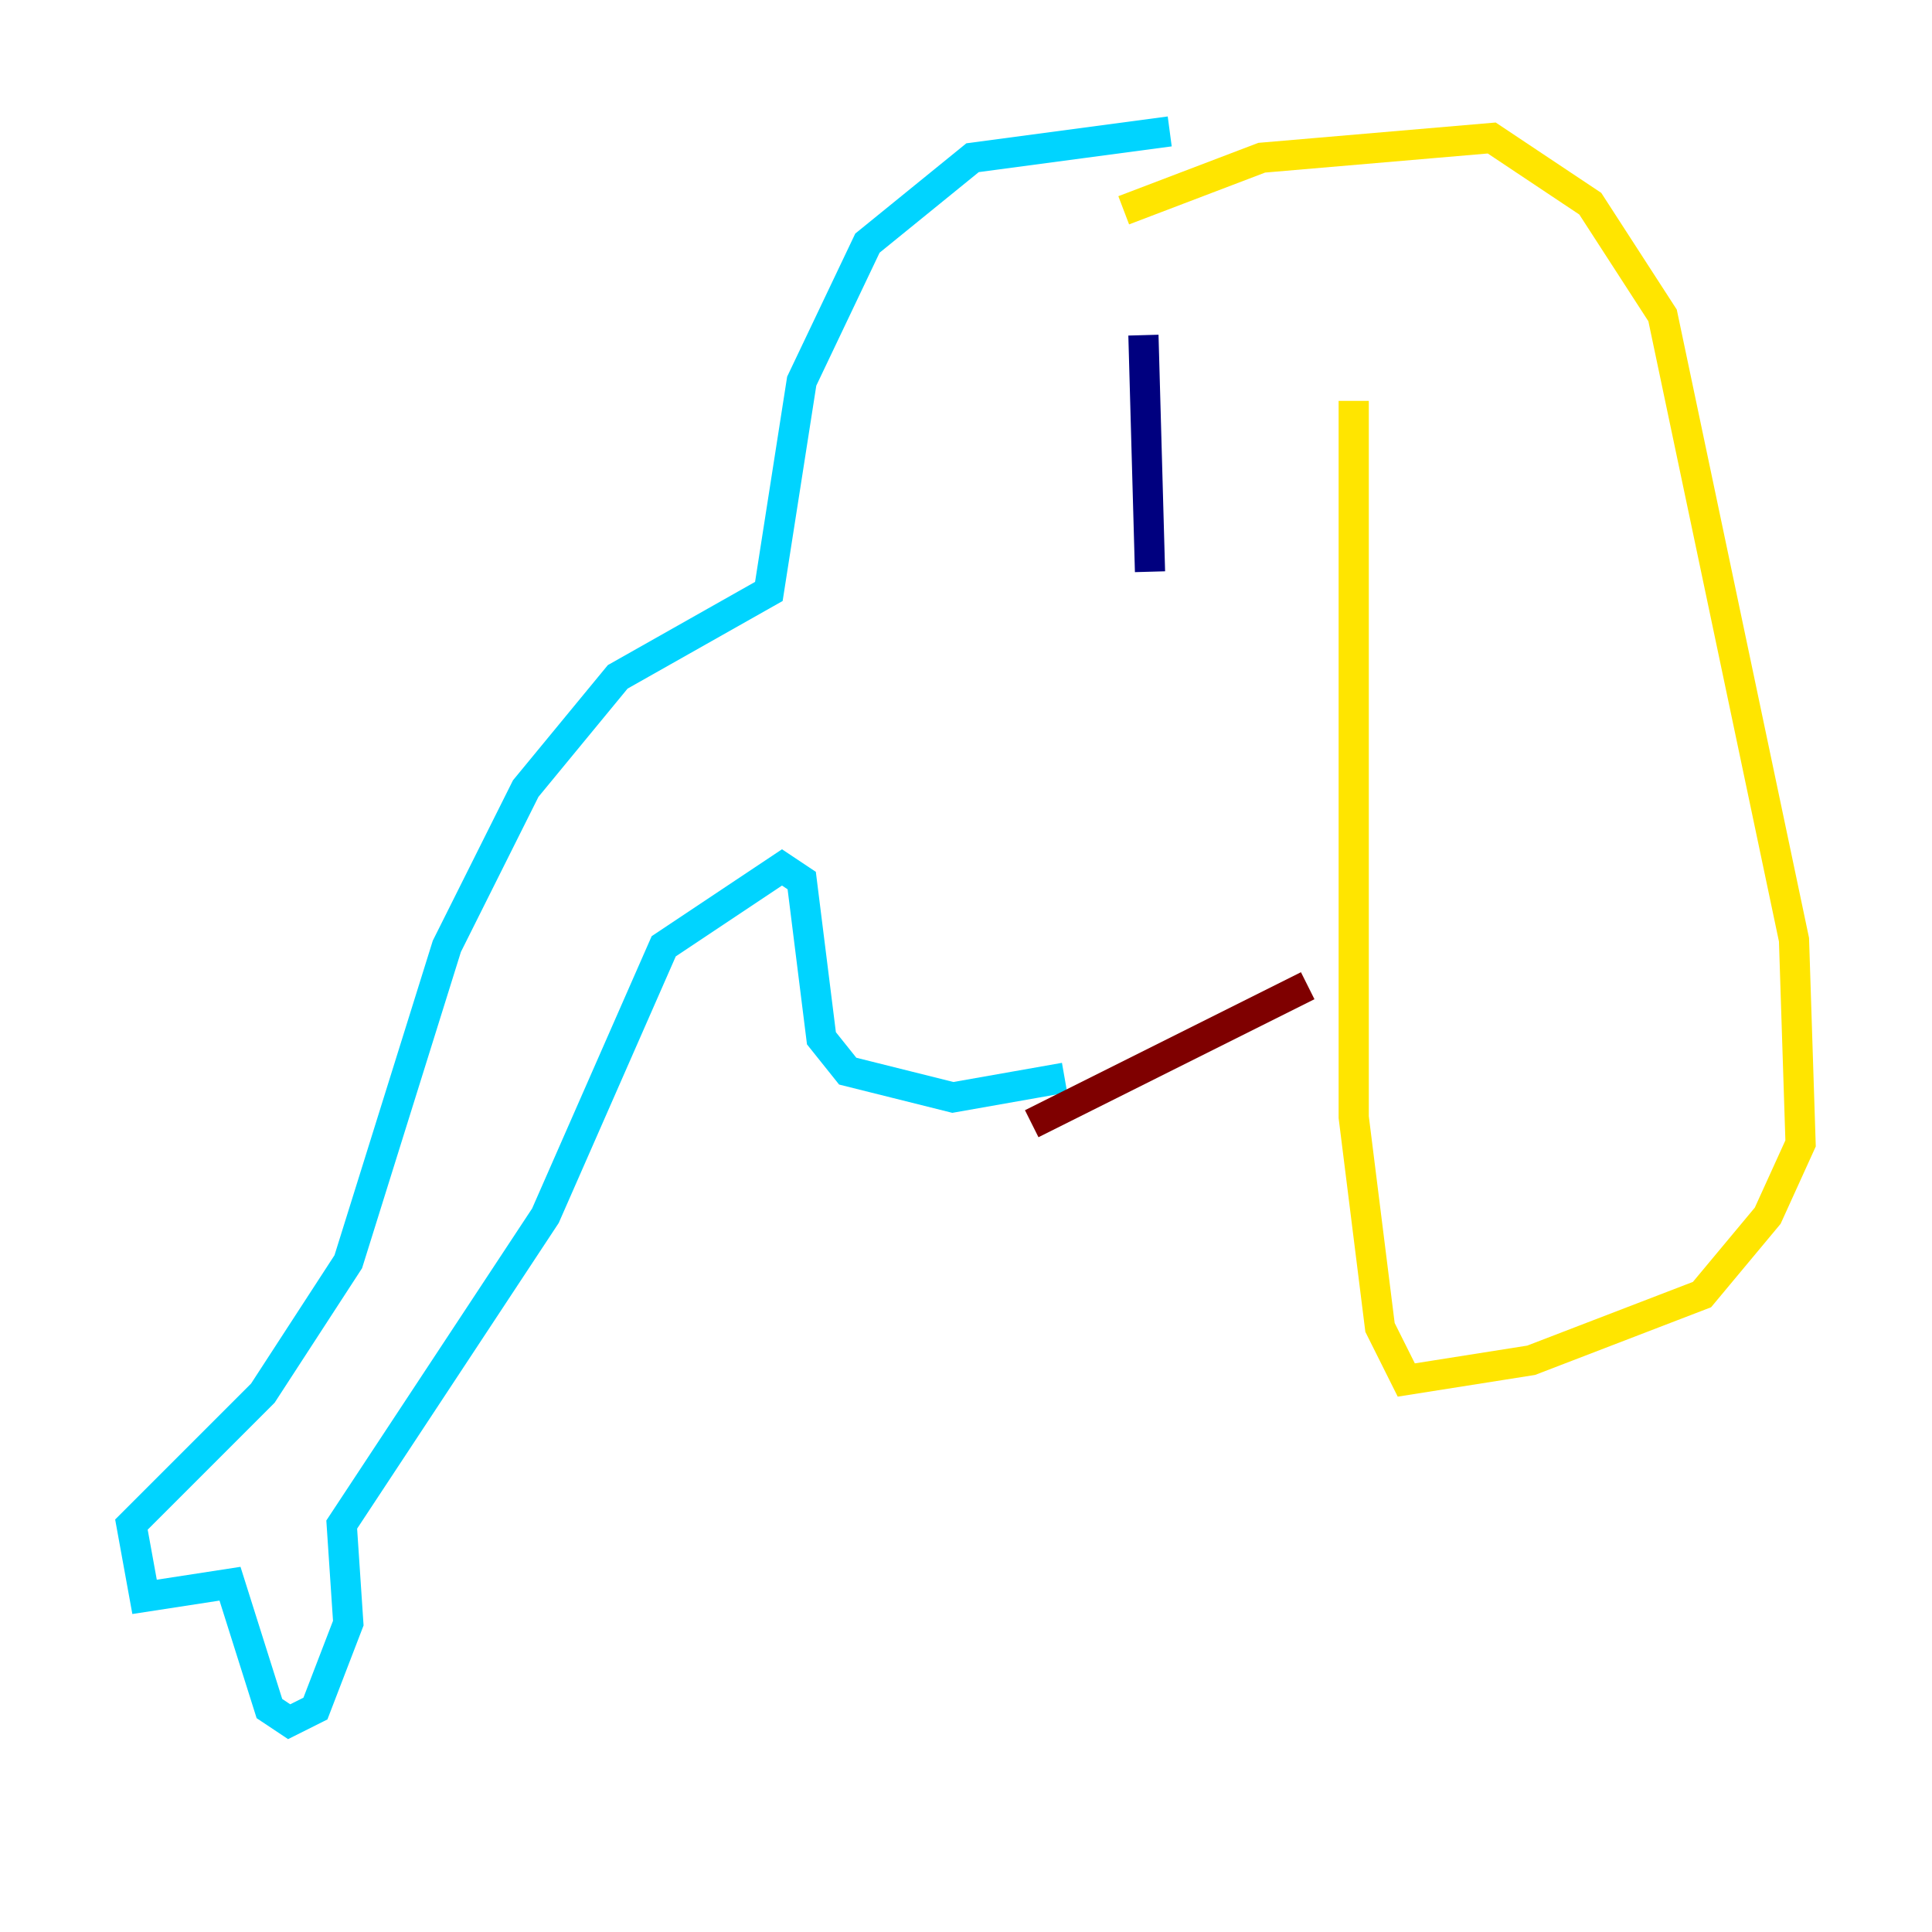 <?xml version="1.0" encoding="utf-8" ?>
<svg baseProfile="tiny" height="128" version="1.2" viewBox="0,0,128,128" width="128" xmlns="http://www.w3.org/2000/svg" xmlns:ev="http://www.w3.org/2001/xml-events" xmlns:xlink="http://www.w3.org/1999/xlink"><defs /><polyline fill="none" points="75.755,22.204 76.191,37.878" stroke="#00007f" stroke-width="2" /><polyline fill="none" points="77.497,8.707 64.435,10.449 57.469,16.109 53.116,25.252 50.939,39.184 40.925,44.843 34.83,52.245 29.605,62.694 23.075,83.592 17.415,92.299 8.707,101.007 9.578,105.796 15.238,104.925 17.85,113.197 19.157,114.068 20.898,113.197 23.075,107.537 22.64,101.007 36.136,80.544 43.973,62.694 51.809,57.469 53.116,58.34 54.422,68.789 56.163,70.966 63.129,72.707 70.531,71.401" stroke="#00d4ff" stroke-width="2" /><polyline fill="none" points="89.687,26.558 89.687,74.014 91.429,87.946 93.17,91.429 101.442,90.122 112.762,85.769 117.116,80.544 119.293,75.755 118.857,62.258 110.15,20.898 105.361,13.497 98.83,9.143 83.592,10.449 74.449,13.932" stroke="#ffe500" stroke-width="2" /><polyline fill="none" points="68.354,74.449 86.639,65.306" stroke="#7f0000" stroke-width="2" /></svg>